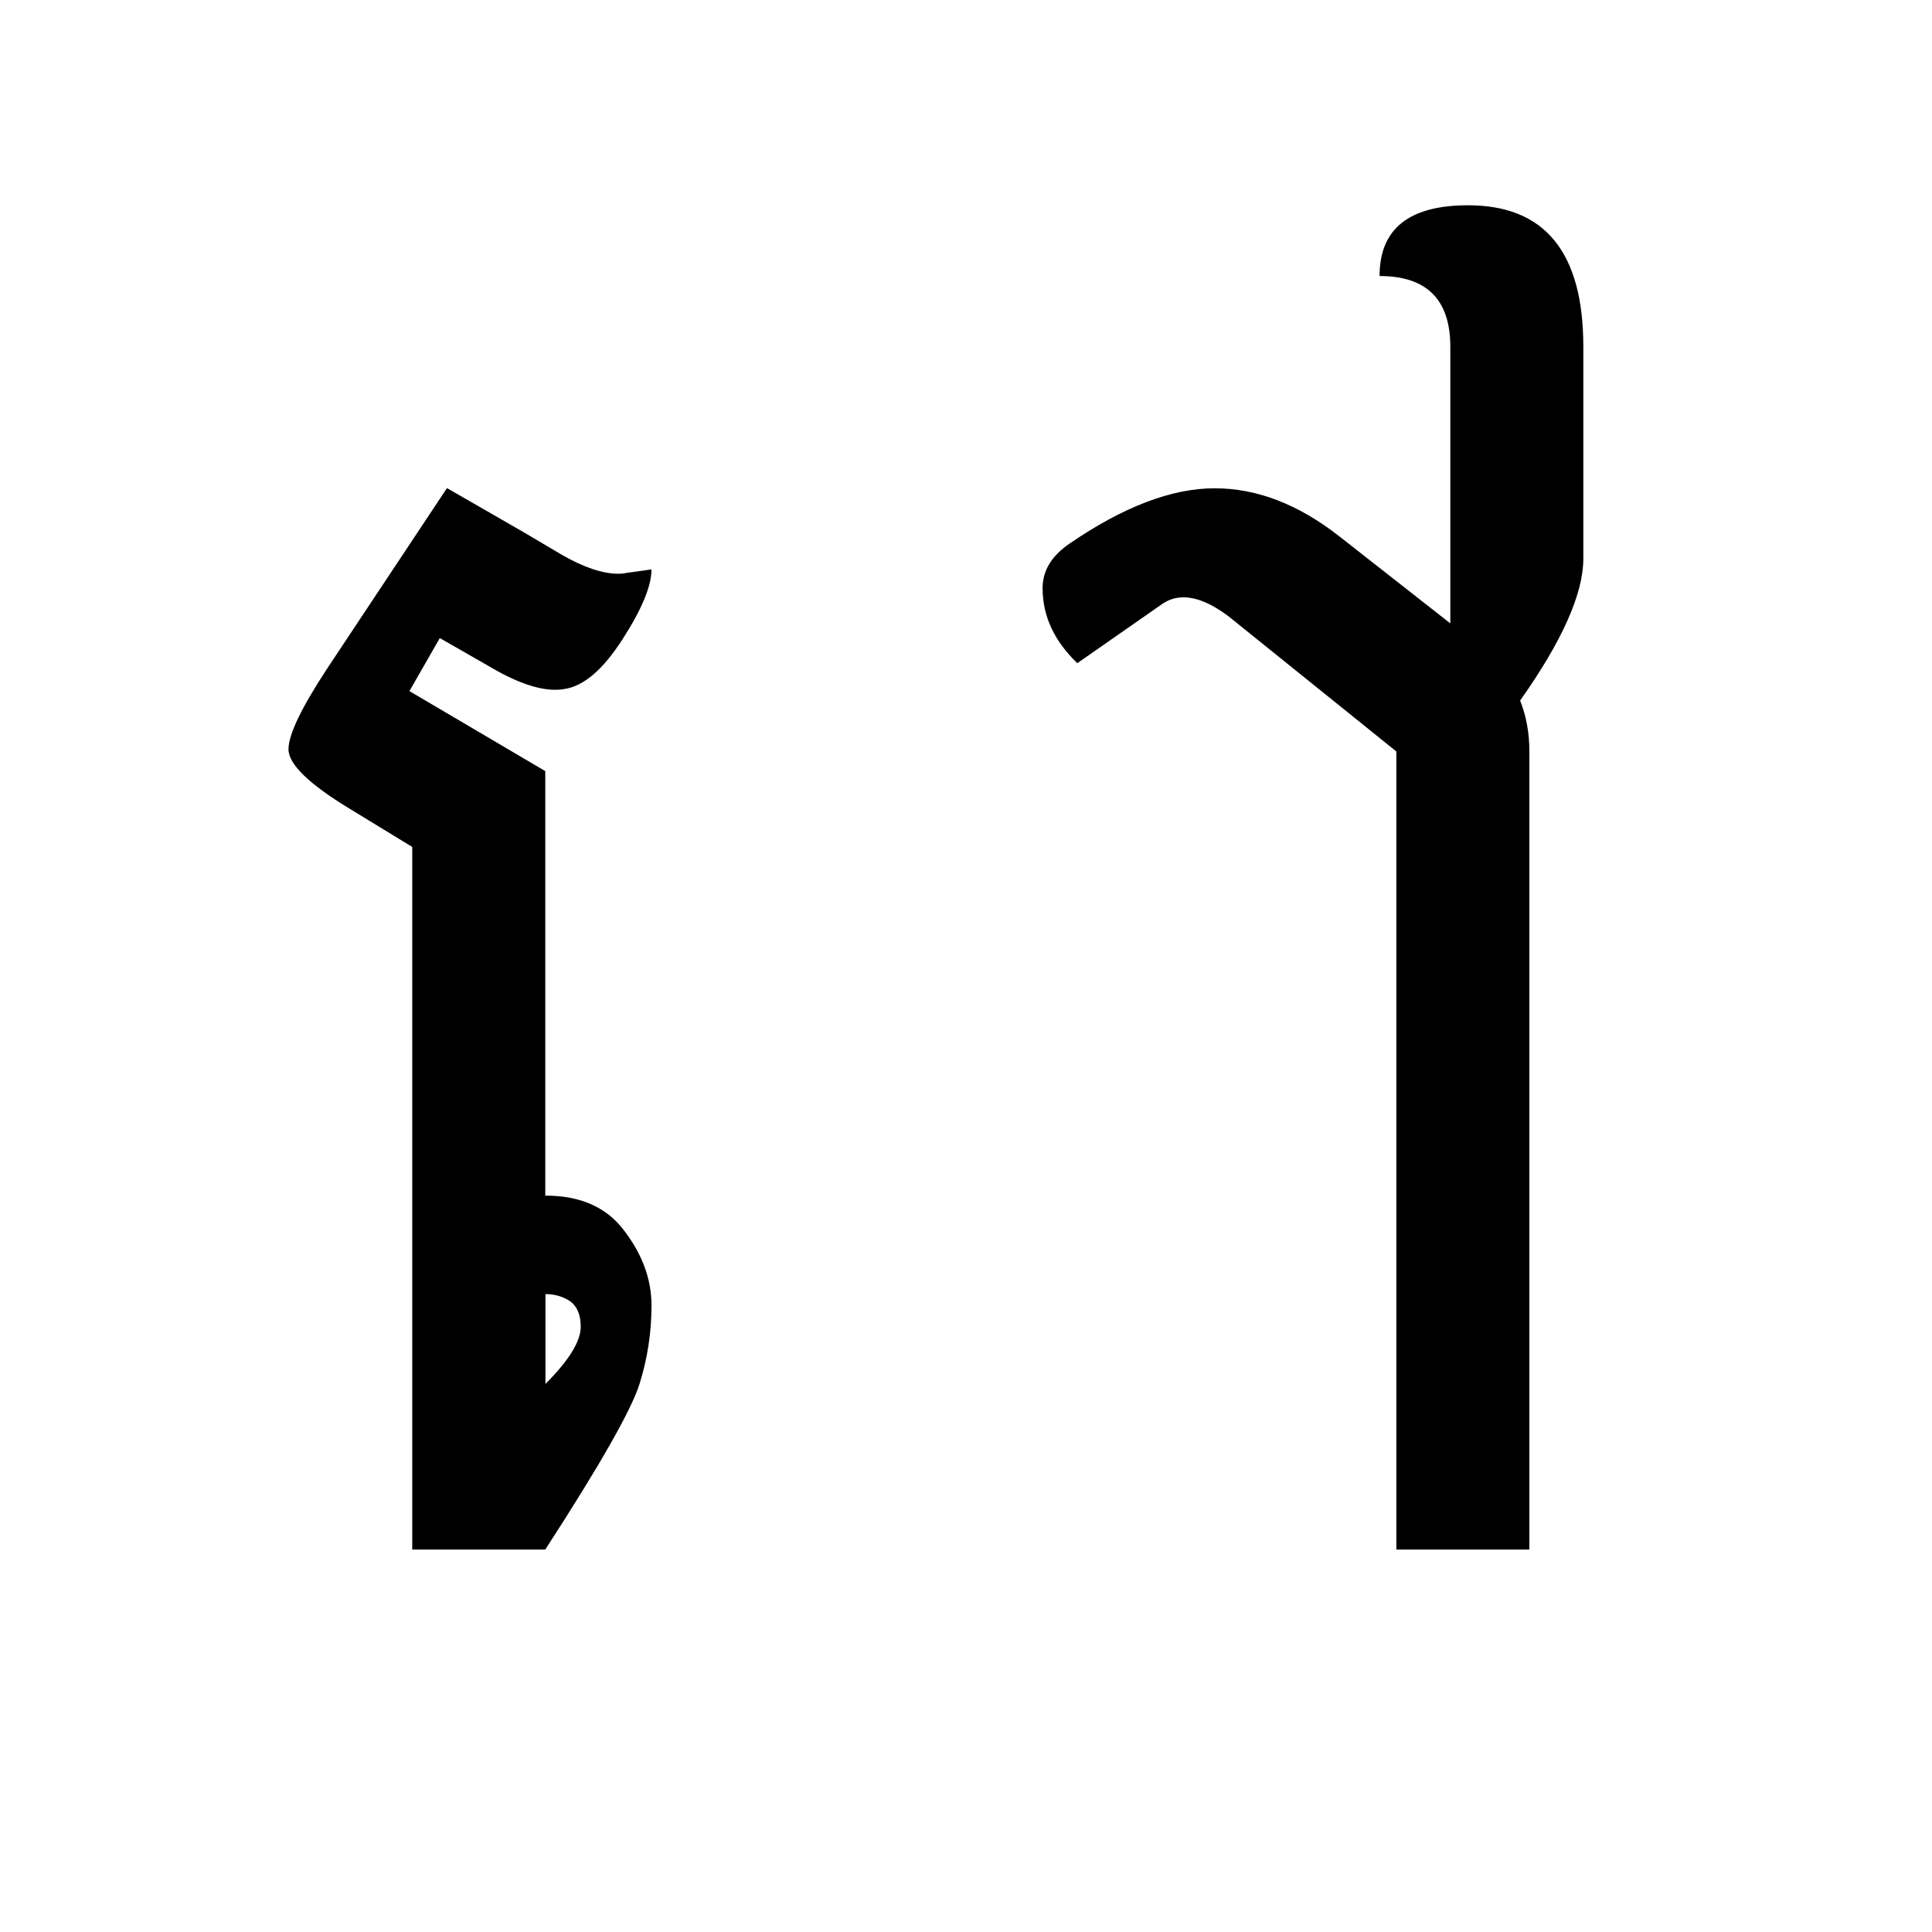 <svg xmlns="http://www.w3.org/2000/svg" viewBox="0 0 1024 1024">
    <path d="M289 733.6c12.5-12.5 18.8-22.6 18.8-30.4 0-6.3-1.9-10.8-5.6-13.5-3.8-2.5-8.1-3.8-13.1-3.8v47.7zm-70.5-284.7L185.9 429c-22-13.3-33-23.9-33-31.9 0-7.8 7-22.3 21-43.5l63-94.9 40.5 23.3 20.3 12c11.8 6.8 21.8 10.1 30 10.1 1.5 0 2.9-.1 4.1-.4l13.5-1.9c0 8.8-5.1 21.1-15.4 37.1s-20.5 24.8-30.8 26.3c-1.5.3-3.1.4-4.9.4-9.5 0-21.4-4.3-35.6-12.8l-25.5-14.6-16.1 28.1 72 42.4v225c18.8 0 32.8 6.3 42 18.8 9.5 12.5 14.3 25.6 14.3 39.4 0 14.3-2.1 28.2-6.4 41.8S318 776.6 289 821.3h-70.5V448.9zM805.7 371.3c3.3 8.3 4.9 17.3 4.9 27v423h-70.5v-423l-88.9-71.6c-9-6.8-17-10.1-24-10.1-4.3 0-8.1 1.3-11.6 3.8L571 351.5c-12.3-11.8-18.4-25-18.4-39.8 0-9.3 4.8-17.1 14.3-23.6 28.5-19.5 54.1-29.3 76.9-29.3 22.3 0 44.1 8.4 65.6 25.1l59.3 46.5V183.8c0-25-12.5-37.5-37.5-37.5 0-25 15.6-37.5 46.9-37.5 40.8 0 61.1 25 61.1 75v112.5c-.1 18.5-11.2 43.5-33.5 75z"/>
</svg>
